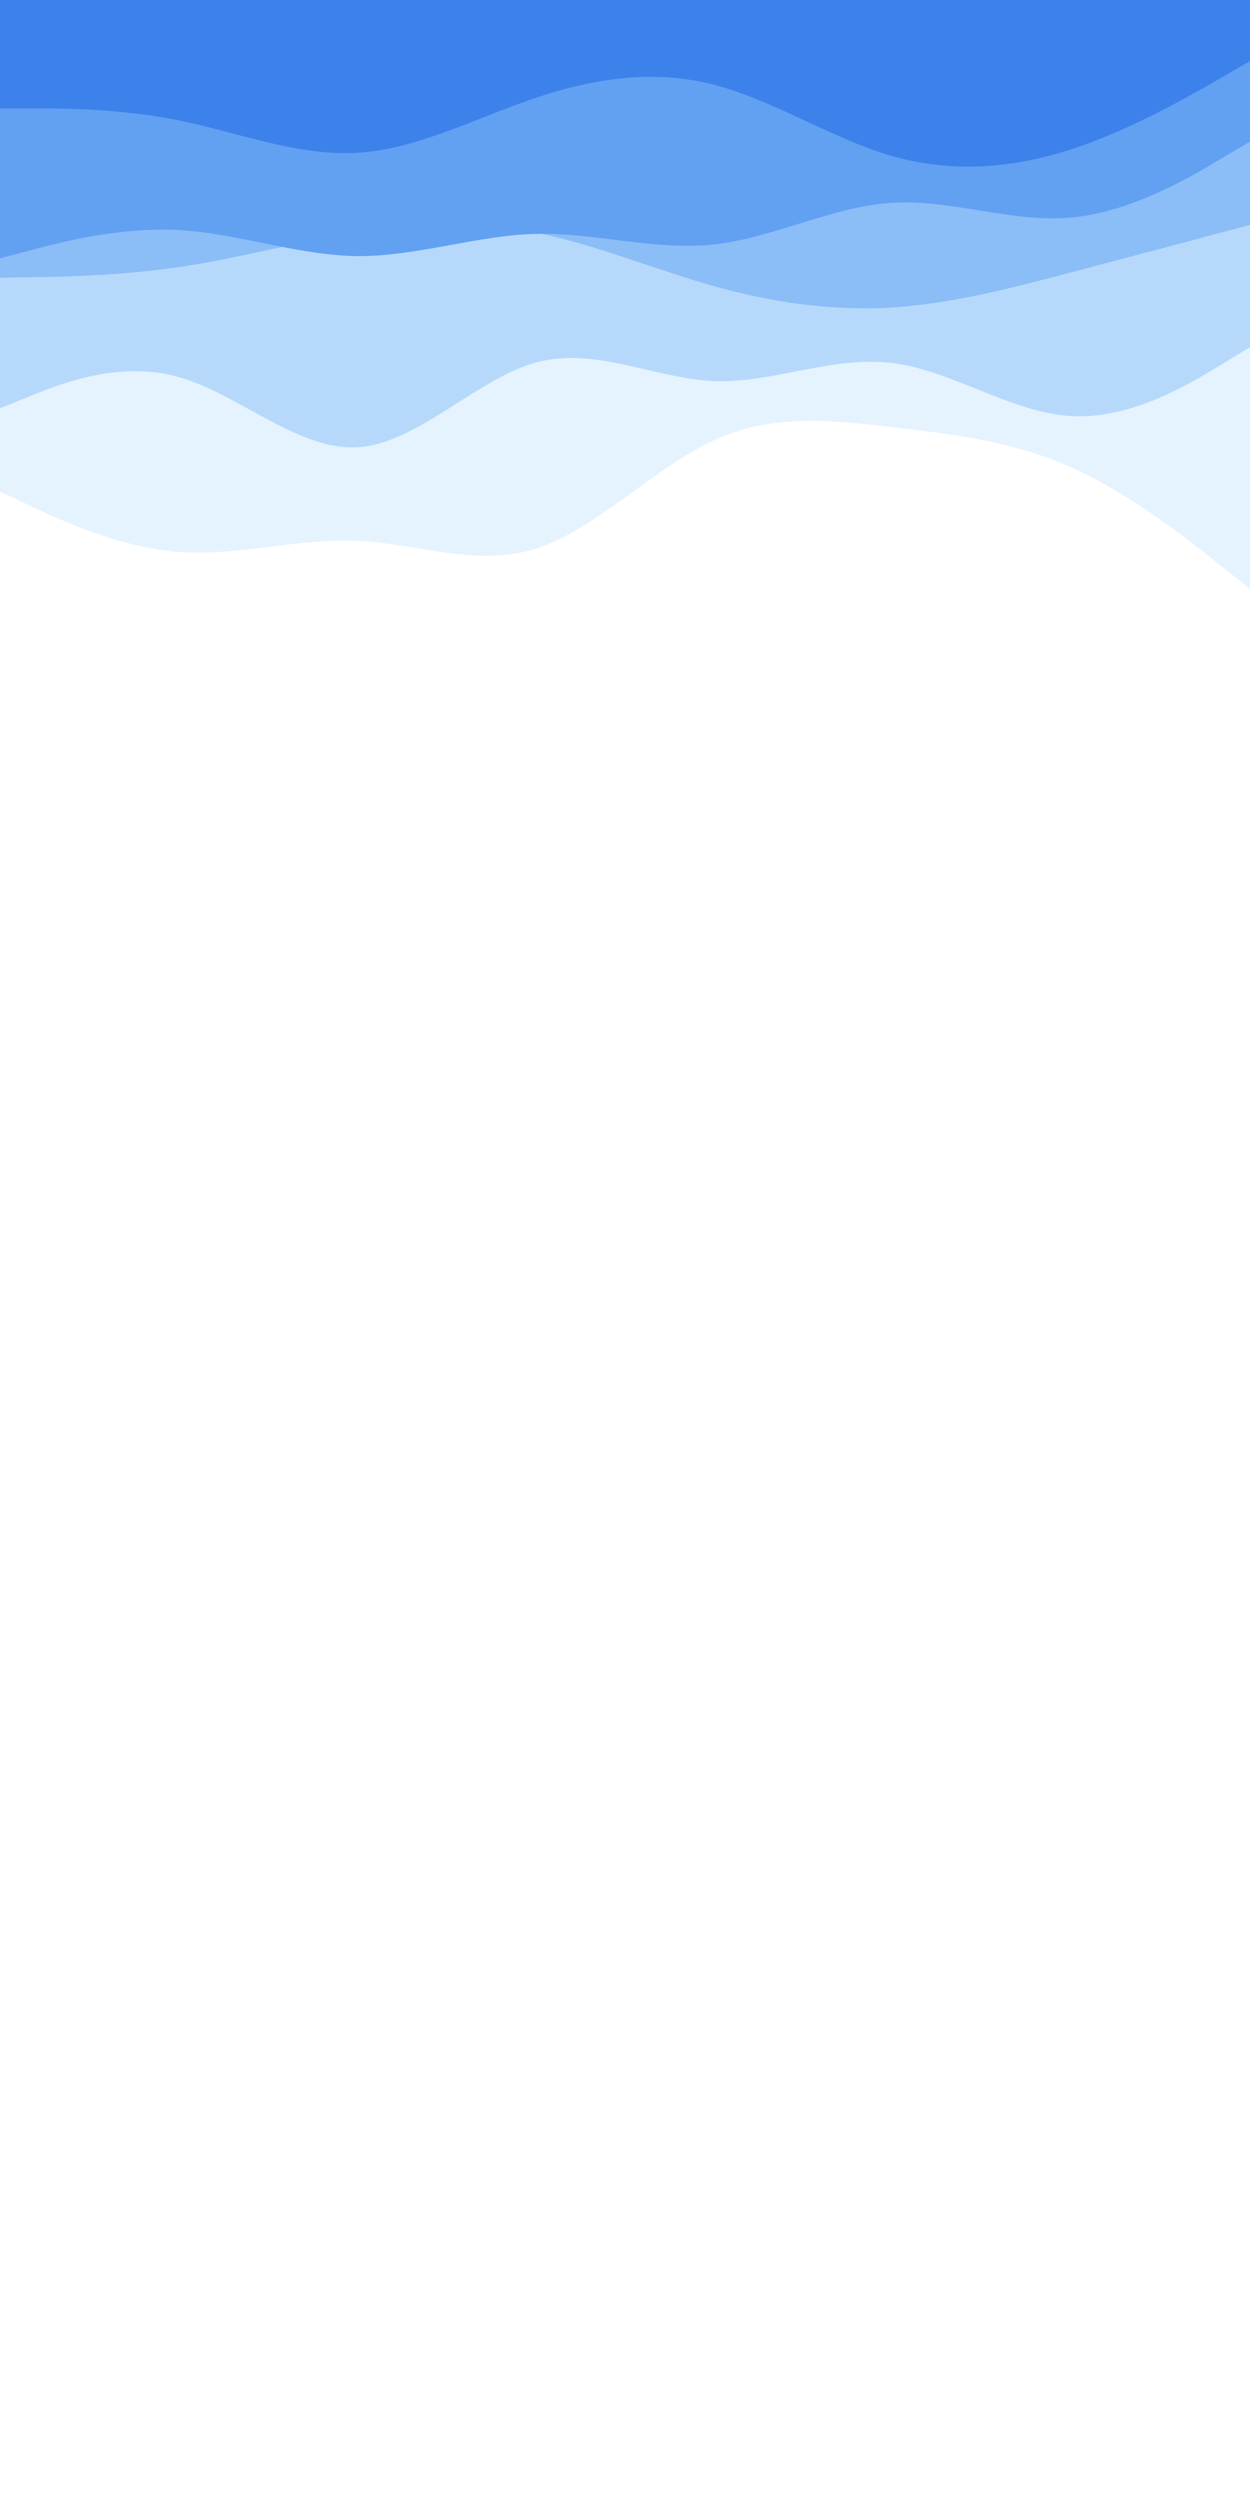 <svg id="visual" viewBox="0 0 450 900" width="450" height="900" preserveAspectRatio="none" xmlns="http://www.w3.org/2000/svg"
    xmlns:xlink="http://www.w3.org/1999/xlink" version="1.1">
    <rect x="0" y="0" width="450" height="900" fill="#ffffff"></rect>
    <path
        d="M0 177L10.7 182C21.3 187 42.7 197 64.2 198.7C85.7 200.3 107.3 193.7 128.8 194.7C150.3 195.7 171.7 204.3 193 197.5C214.3 190.7 235.7 168.3 257 158.5C278.3 148.7 299.7 151.3 321.2 153.8C342.7 156.3 364.3 158.7 385.8 168.3C407.3 178 428.7 195 439.3 203.5L450 212L450 0L439.3 0C428.7 0 407.3 0 385.8 0C364.3 0 342.7 0 321.2 0C299.7 0 278.3 0 257 0C235.7 0 214.3 0 193 0C171.7 0 150.3 0 128.8 0C107.3 0 85.7 0 64.2 0C42.7 0 21.3 0 10.7 0L0 0Z"
        fill="#e5f3ff"></path>
    <path
        d="M0 147L10.7 142.7C21.3 138.3 42.7 129.7 64.2 135.7C85.7 141.7 107.3 162.3 128.8 161C150.3 159.7 171.7 136.3 193 130.5C214.3 124.7 235.7 136.3 257 137.2C278.3 138 299.7 128 321.2 130.7C342.7 133.3 364.3 148.7 385.8 149.8C407.3 151 428.7 138 439.3 131.5L450 125L450 0L439.3 0C428.7 0 407.3 0 385.8 0C364.3 0 342.7 0 321.2 0C299.7 0 278.3 0 257 0C235.7 0 214.3 0 193 0C171.7 0 150.3 0 128.8 0C107.3 0 85.7 0 64.2 0C42.7 0 21.3 0 10.7 0L0 0Z"
        fill="#b6d9fb"></path>
    <path
        d="M0 100L10.7 99.8C21.3 99.7 42.7 99.3 64.2 96.2C85.7 93 107.3 87 128.8 83.7C150.3 80.3 171.7 79.7 193 83.8C214.3 88 235.7 97 257 103C278.3 109 299.7 112 321.2 110.7C342.7 109.3 364.3 103.7 385.8 98C407.3 92.3 428.7 86.7 439.3 83.8L450 81L450 0L439.3 0C428.7 0 407.3 0 385.8 0C364.3 0 342.7 0 321.2 0C299.7 0 278.3 0 257 0C235.7 0 214.3 0 193 0C171.7 0 150.3 0 128.8 0C107.3 0 85.7 0 64.2 0C42.7 0 21.3 0 10.7 0L0 0Z"
        fill="#8bbdf7"></path>
    <path
        d="M0 93L10.7 90.2C21.3 87.3 42.7 81.7 64.2 82.8C85.7 84 107.3 92 128.8 92.2C150.3 92.3 171.7 84.7 193 84.2C214.3 83.7 235.7 90.3 257 88C278.3 85.7 299.7 74.3 321.2 73C342.7 71.7 364.3 80.3 385.8 78.3C407.3 76.3 428.7 63.7 439.3 57.3L450 51L450 0L439.3 0C428.7 0 407.3 0 385.8 0C364.3 0 342.7 0 321.2 0C299.7 0 278.3 0 257 0C235.7 0 214.3 0 193 0C171.7 0 150.3 0 128.8 0C107.3 0 85.7 0 64.2 0C42.7 0 21.3 0 10.7 0L0 0Z"
        fill="#62a0f2"></path>
    <path
        d="M0 39L10.7 39C21.3 39 42.7 39 64.2 43.3C85.7 47.7 107.3 56.3 128.8 55C150.3 53.7 171.7 42.3 193 35.2C214.3 28 235.7 25 257 30.5C278.3 36 299.7 50 321.2 56.2C342.7 62.3 364.3 60.7 385.8 53.7C407.3 46.7 428.7 34.3 439.3 28.2L450 22L450 0L439.3 0C428.7 0 407.3 0 385.8 0C364.3 0 342.7 0 321.2 0C299.7 0 278.3 0 257 0C235.7 0 214.3 0 193 0C171.7 0 150.3 0 128.8 0C107.3 0 85.7 0 64.2 0C42.7 0 21.3 0 10.7 0L0 0Z"
        fill="#3d82ea"></path>
</svg>